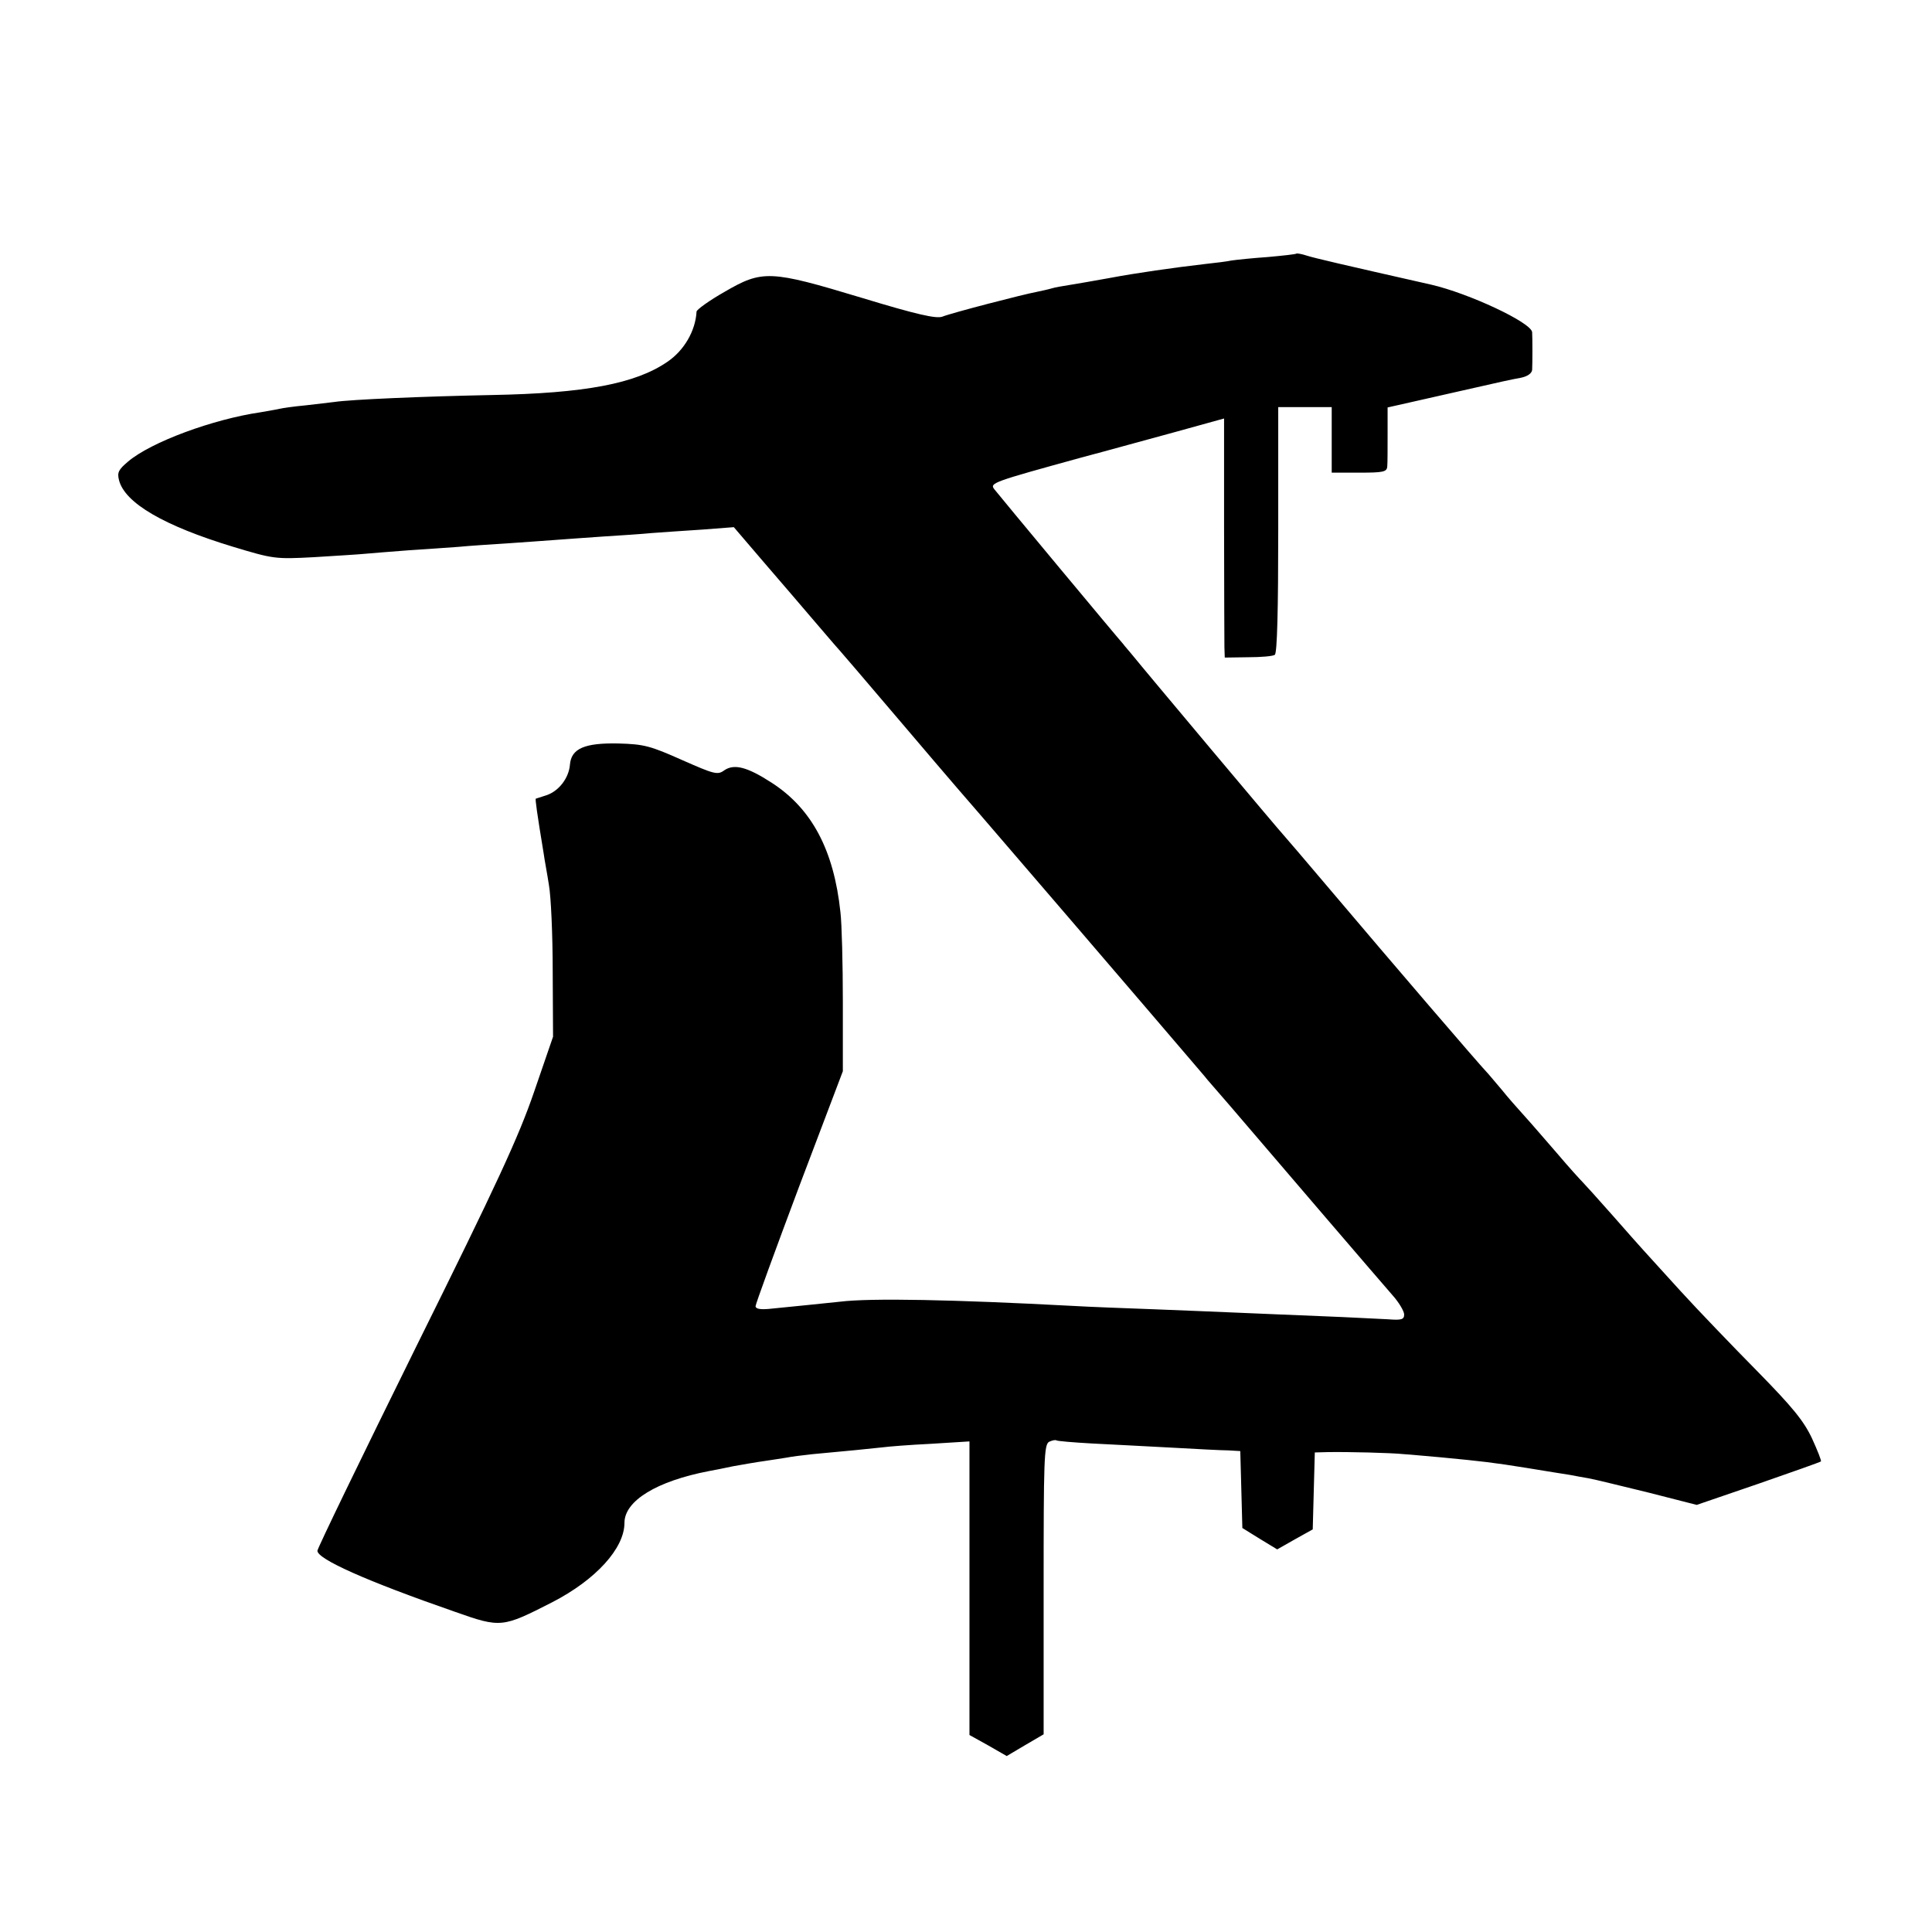 <?xml version="1.0" standalone="no"?>
<!DOCTYPE svg PUBLIC "-//W3C//DTD SVG 20010904//EN"
 "http://www.w3.org/TR/2001/REC-SVG-20010904/DTD/svg10.dtd">
<svg version="1.0" xmlns="http://www.w3.org/2000/svg"
 width="560pt" height="560pt" viewBox="0 0 560 560"
 preserveAspectRatio="xMidYMid meet">
<g transform="translate(0,560) scale(0.1,-0.1)"
fill="#000000" stroke="none">
<path d="M3758 4865 c-2 -2 -39 -6 -83 -10 -44 -3 -91 -8 -105 -10 -14 -3 -47
-7 -75 -10 -95 -11 -200 -26 -280 -41 -44 -8 -96 -17 -115 -20 -19 -3 -43 -7
-52 -10 -10 -3 -29 -7 -43 -10 -38 -7 -247 -61 -274 -72 -18 -6 -73 6 -234 55
-265 80 -287 81 -397 17 -44 -25 -80 -51 -81 -57 -3 -56 -36 -113 -85 -146
-92 -63 -238 -91 -509 -96 -199 -4 -408 -13 -455 -20 -14 -2 -52 -6 -85 -10
-33 -3 -67 -8 -75 -10 -8 -2 -33 -6 -55 -10 -137 -20 -317 -86 -384 -143 -27
-23 -32 -31 -26 -54 17 -66 130 -132 331 -193 116 -35 122 -36 234 -30 63 4
131 8 150 10 19 2 76 6 125 10 50 3 115 8 145 10 30 3 93 7 140 10 47 3 110 8
140 10 30 2 93 7 140 10 47 3 110 7 140 10 30 2 96 7 146 10 l91 7 89 -104
c49 -57 112 -130 139 -162 28 -33 55 -64 60 -70 6 -6 103 -119 215 -251 112
-132 207 -242 210 -245 4 -4 501 -583 622 -725 9 -11 27 -31 38 -45 12 -14 41
-47 65 -75 134 -157 442 -516 471 -549 19 -21 34 -47 34 -56 0 -15 -8 -17 -47
-14 -27 1 -113 6 -193 9 -80 3 -188 8 -240 10 -52 2 -162 7 -245 10 -82 3
-190 7 -240 10 -339 18 -581 23 -670 12 -59 -6 -134 -14 -207 -21 -24 -2 -38
0 -38 8 0 6 57 162 126 346 l127 335 0 200 c0 111 -3 228 -7 261 -19 180 -83
300 -199 375 -71 46 -109 56 -138 36 -19 -14 -29 -11 -122 30 -92 41 -110 46
-185 48 -98 2 -136 -15 -140 -61 -3 -39 -32 -77 -68 -89 -16 -5 -30 -10 -31
-10 -2 -1 3 -39 23 -160 2 -16 10 -57 15 -90 6 -33 11 -145 11 -250 l1 -190
-55 -160 c-45 -131 -107 -265 -342 -739 -157 -318 -286 -584 -286 -591 0 -24
140 -87 399 -177 133 -47 137 -46 282 28 126 65 209 156 209 230 0 64 94 121
245 150 11 2 43 8 70 14 28 5 68 12 90 15 22 3 51 8 65 10 14 3 48 7 75 10 89
8 179 17 205 20 14 2 76 7 138 10 l112 7 0 -425 0 -426 54 -30 54 -31 54 32
53 31 0 420 c0 377 1 420 16 428 9 4 18 6 21 4 2 -2 49 -6 103 -9 55 -3 159
-8 230 -12 72 -4 146 -8 165 -8 l35 -2 3 -111 3 -112 50 -31 51 -31 51 29 52
29 3 112 3 111 37 1 c60 1 184 -2 222 -6 19 -1 67 -6 105 -9 125 -12 151 -15
251 -31 55 -9 110 -18 124 -20 14 -3 39 -7 55 -10 17 -3 94 -22 172 -41 l141
-36 178 61 c98 34 180 63 182 65 2 2 -10 32 -26 67 -24 51 -57 91 -158 194
-71 72 -172 177 -224 234 -117 129 -100 109 -194 216 -44 50 -85 95 -90 100
-6 6 -38 41 -71 80 -33 38 -76 88 -96 110 -20 22 -50 56 -65 75 -16 19 -34 40
-39 46 -27 28 -285 329 -450 524 -77 91 -142 167 -145 170 -5 4 -403 478 -440
524 -8 10 -20 23 -25 30 -13 14 -355 425 -373 448 -14 18 -5 21 253 92 72 19
194 53 272 74 l141 39 0 -316 c0 -174 1 -330 1 -347 l1 -30 68 1 c37 0 72 3
77 7 7 4 10 133 10 362 l0 356 77 0 78 0 0 -95 0 -95 80 0 c69 0 80 2 81 18 1
9 1 52 1 94 l0 77 71 16 c40 9 101 23 137 31 128 29 145 33 178 39 20 4 32 13
33 23 1 20 1 92 0 109 -2 28 -184 113 -293 138 -261 59 -338 77 -360 84 -15 5
-28 7 -30 6z"/>
</g>
</svg>
